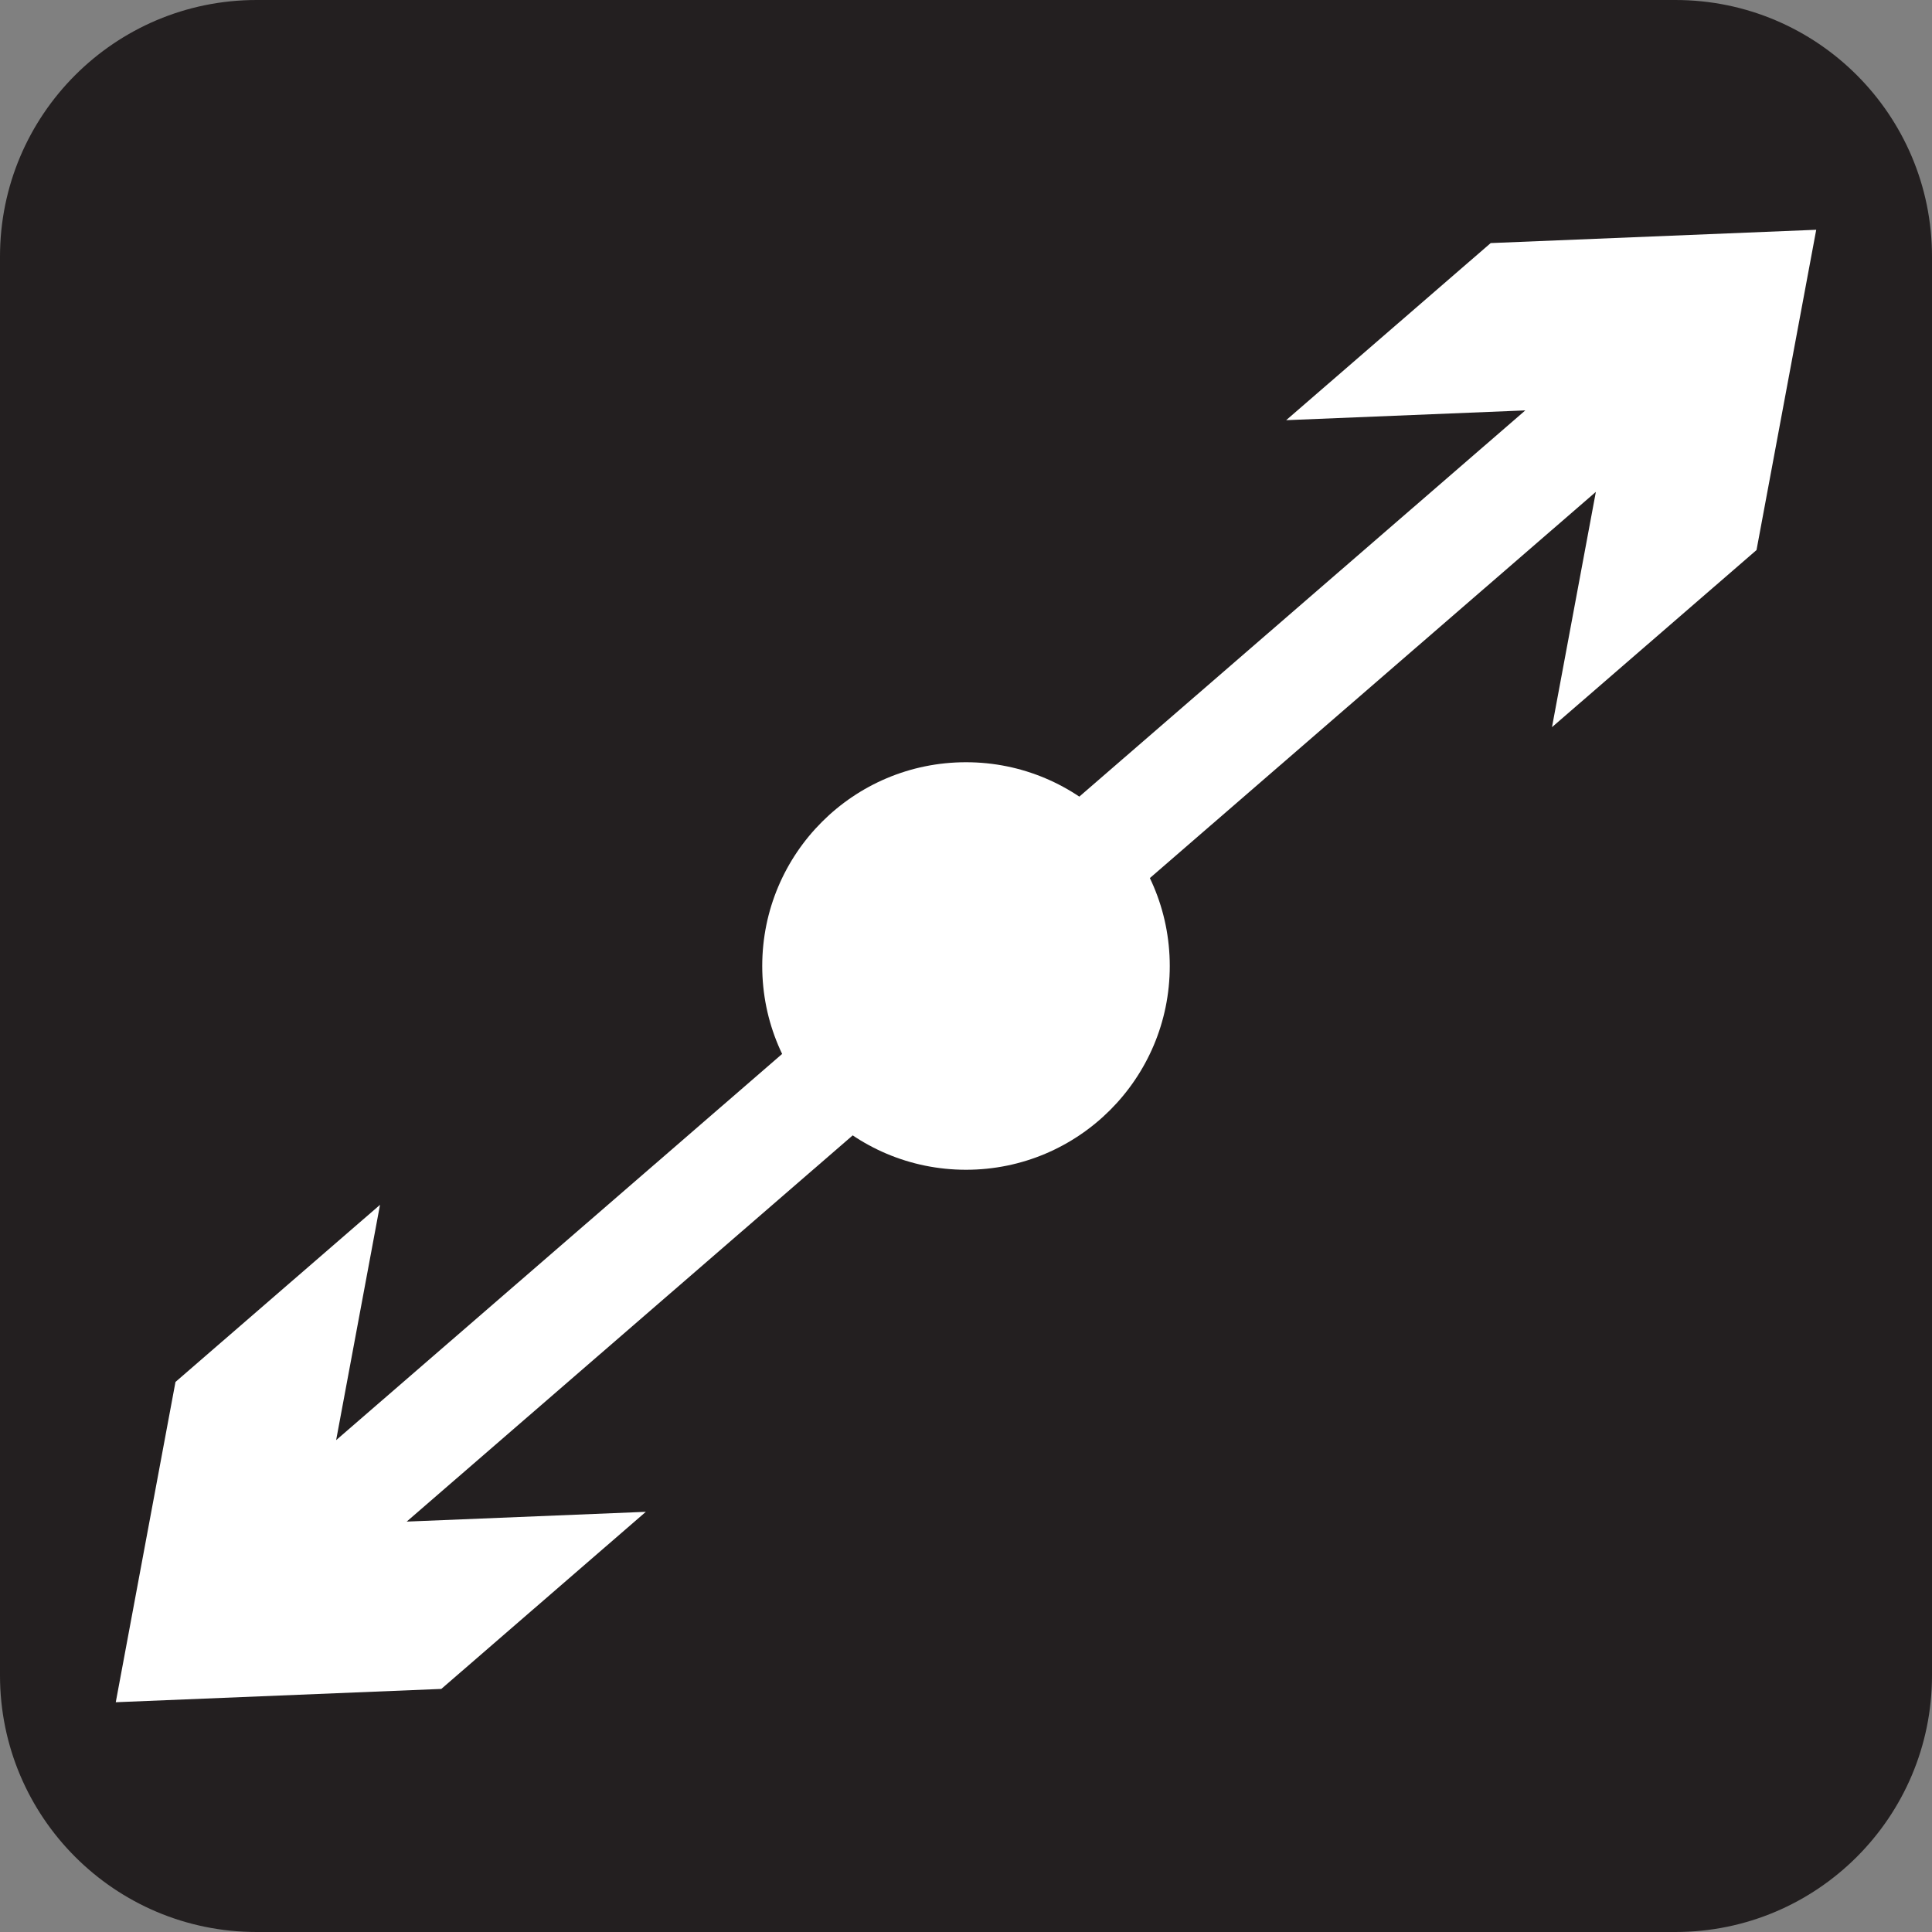 <?xml version="1.0" encoding="utf-8"?>
<!-- Generator: Adobe Illustrator 14.0.0, SVG Export Plug-In . SVG Version: 6.00 Build 43363)  -->
<!DOCTYPE svg PUBLIC "-//W3C//DTD SVG 1.0//EN" "http://www.w3.org/TR/2001/REC-SVG-20010904/DTD/svg10.dtd">
<svg version="1.0" xmlns="http://www.w3.org/2000/svg" xmlns:xlink="http://www.w3.org/1999/xlink" x="0px" y="0px" width="256px"
	 height="256px" viewBox="0 0 256 256" enable-background="new 0 0 256 256" xml:space="preserve">
<rect x="0" y="0" width="256" height="256" fill="#808080" stroke="none"/>
<g id="Layer_2">
	<path fill="#231F20" d="M256,222c0,18.777-15.223,34-34,34H34c-18.778,0-34-15.223-34-34V34C0,15.222,15.222,0,34,0h188
		c18.777,0,34,15.222,34,34V222z"/>
</g>
<g id="Layer_1">
	<g>
		<g>
			<g>
				<g>
					<polygon fill="#FFFFFF" points="240.659,30.446 232.747,72.886 205.646,96.353 211.46,65.175 132.674,133.397 123.327,122.604 
						202.112,54.38 170.423,55.676 197.523,32.209 					"/>
				</g>
			</g>
		</g>
	</g>
	<g>
		<g>
			<g>
				<g>
					<polygon fill="#FFFFFF" points="15.34,225.554 23.253,183.114 50.354,159.646 44.54,190.825 123.326,122.603 132.673,133.396 
						53.888,201.619 85.577,200.324 58.477,223.791 					"/>
				</g>
			</g>
		</g>
	</g>
	<circle fill="#FFFFFF" cx="128" cy="128" r="27"/>
</g>
</svg>
